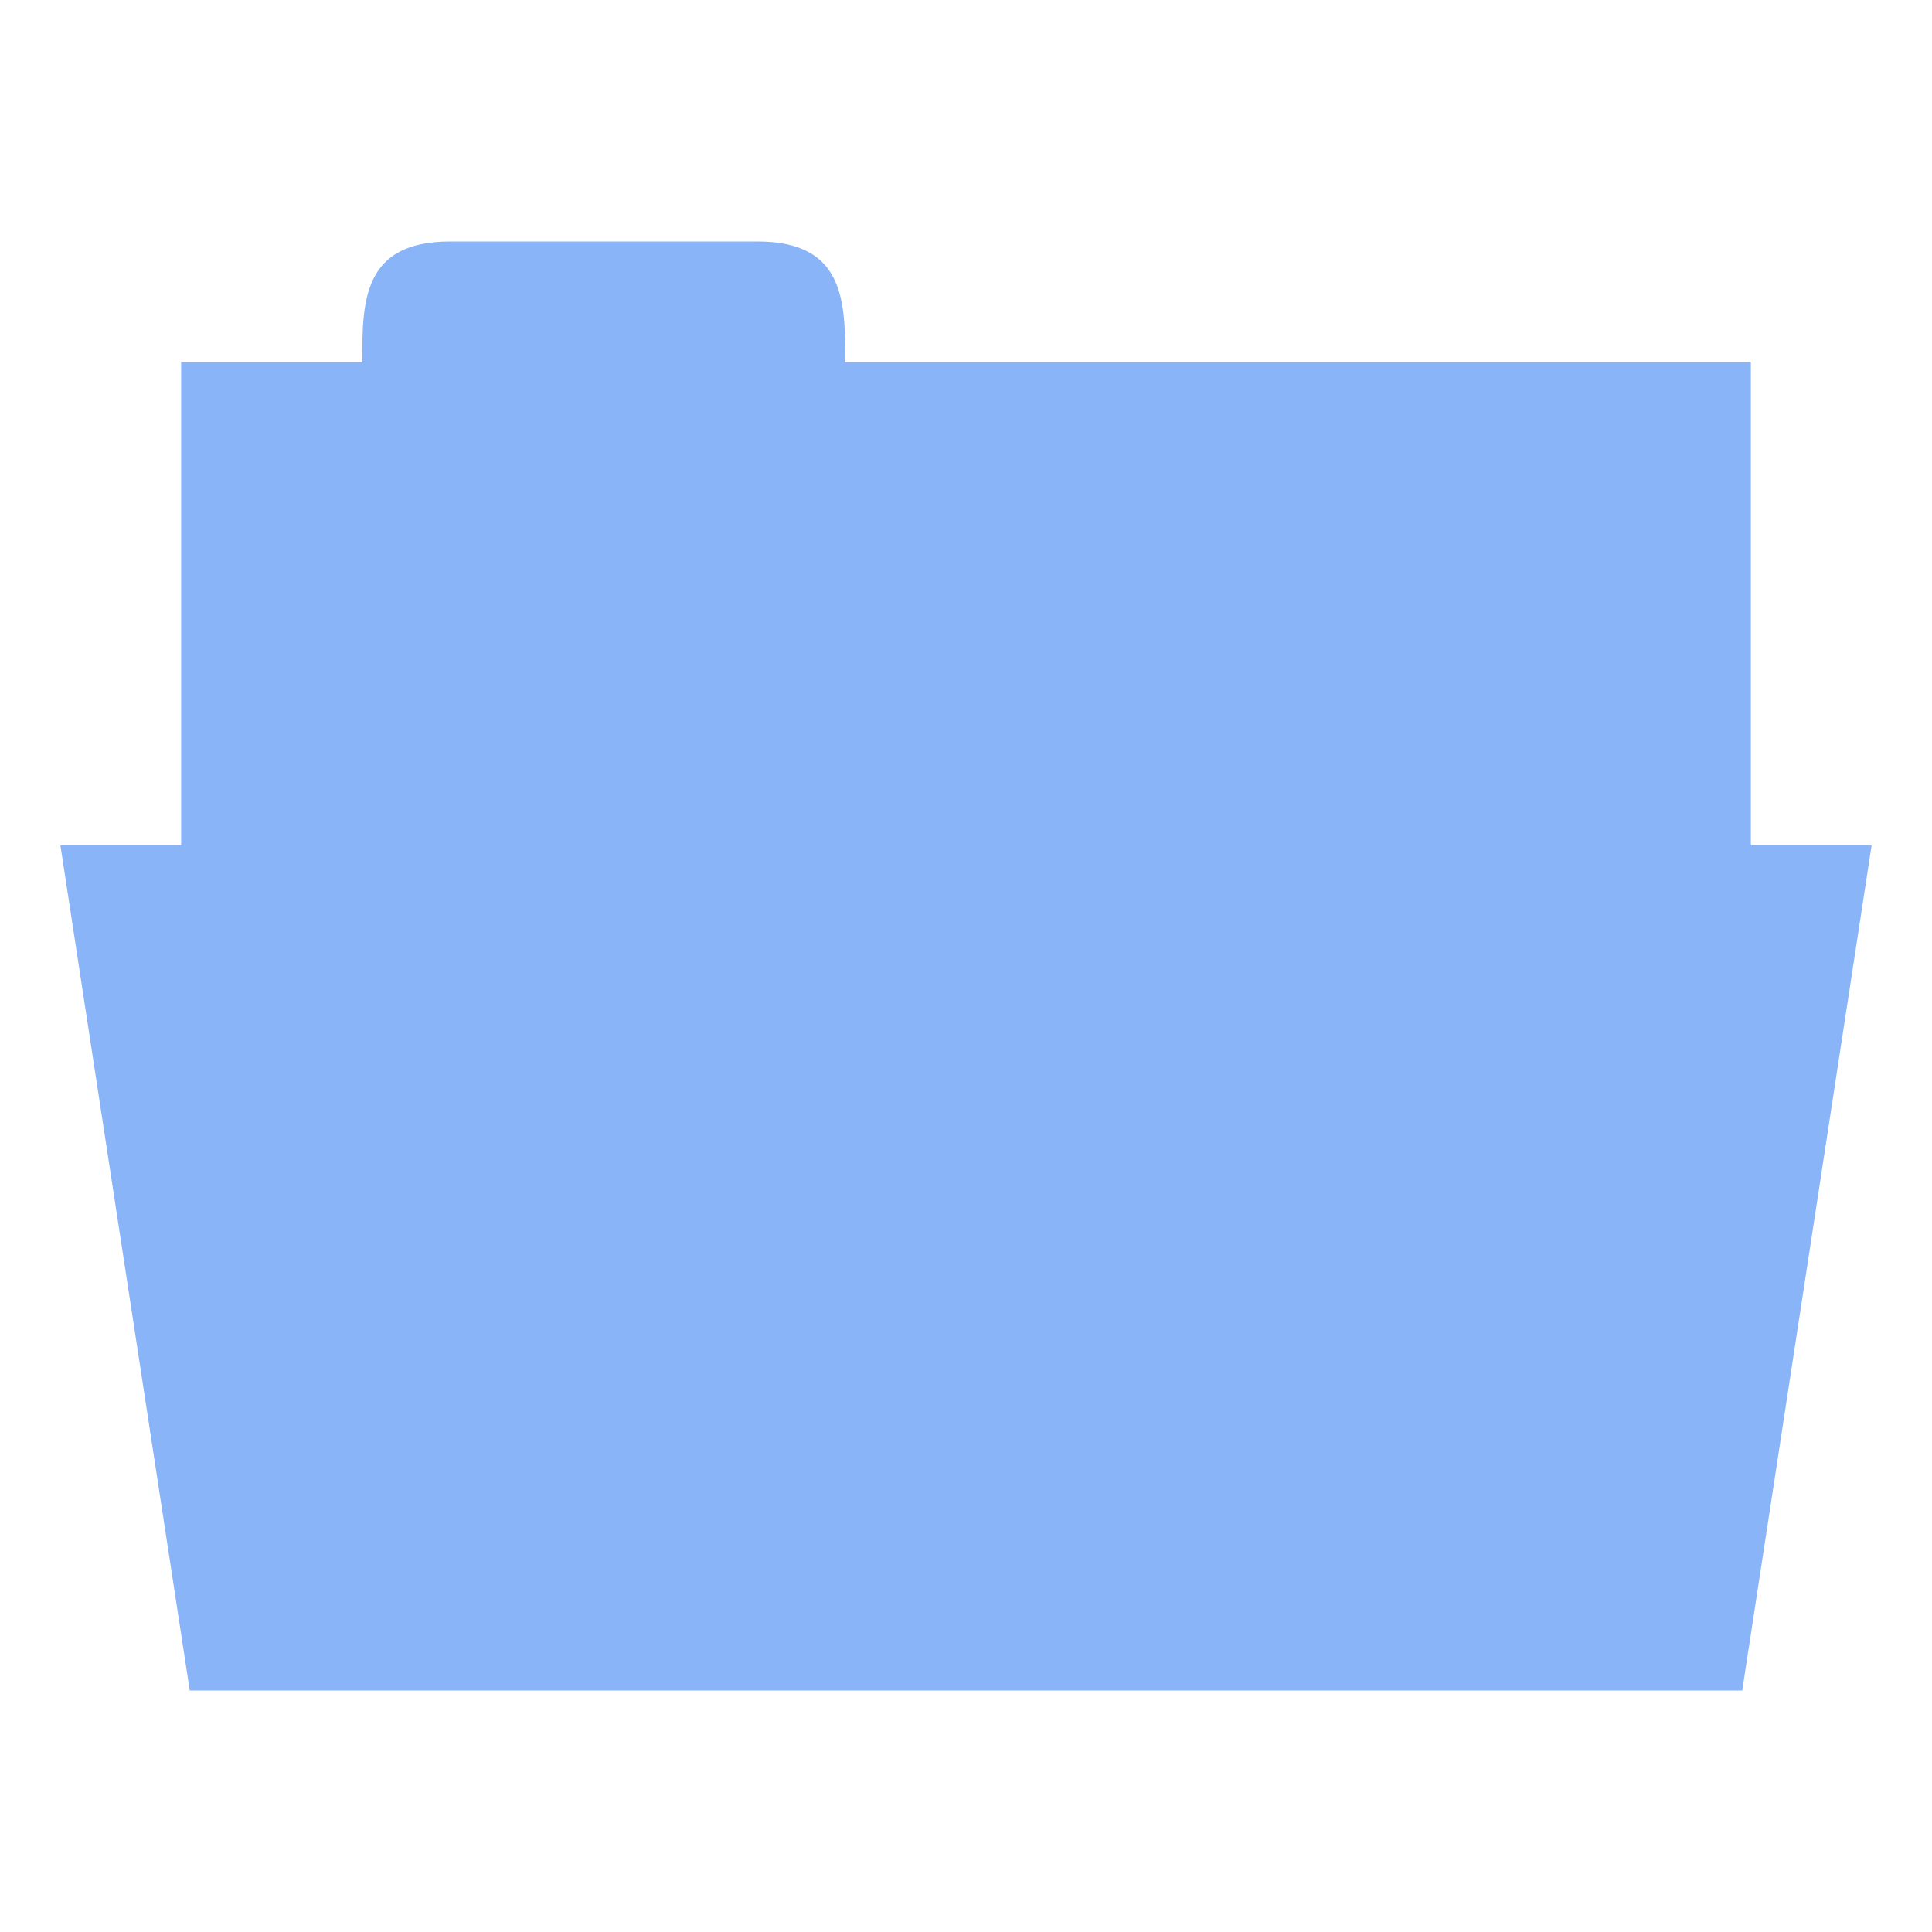 <svg xmlns="http://www.w3.org/2000/svg" viewBox="0 0 32 32">
 <rect width="26" height="10" x="3" y="6" style="fill:#8ab4f8;fill-opacity:1;stroke:none"/>
 <path d="M 6,6 C 6,5 6,4 7.455,4 L 12.545,4 C 14,4 14,5 14,6 l 0,1 -8,0 z" style="fill:#8ab4f8;fill-opacity:1;stroke:none"/>
 <path d="m 1 14 30 0 -2.143 14 -25.714 0 z" style="fill:#8ab4f8;fill-opacity:1;stroke:none"/>
</svg>
